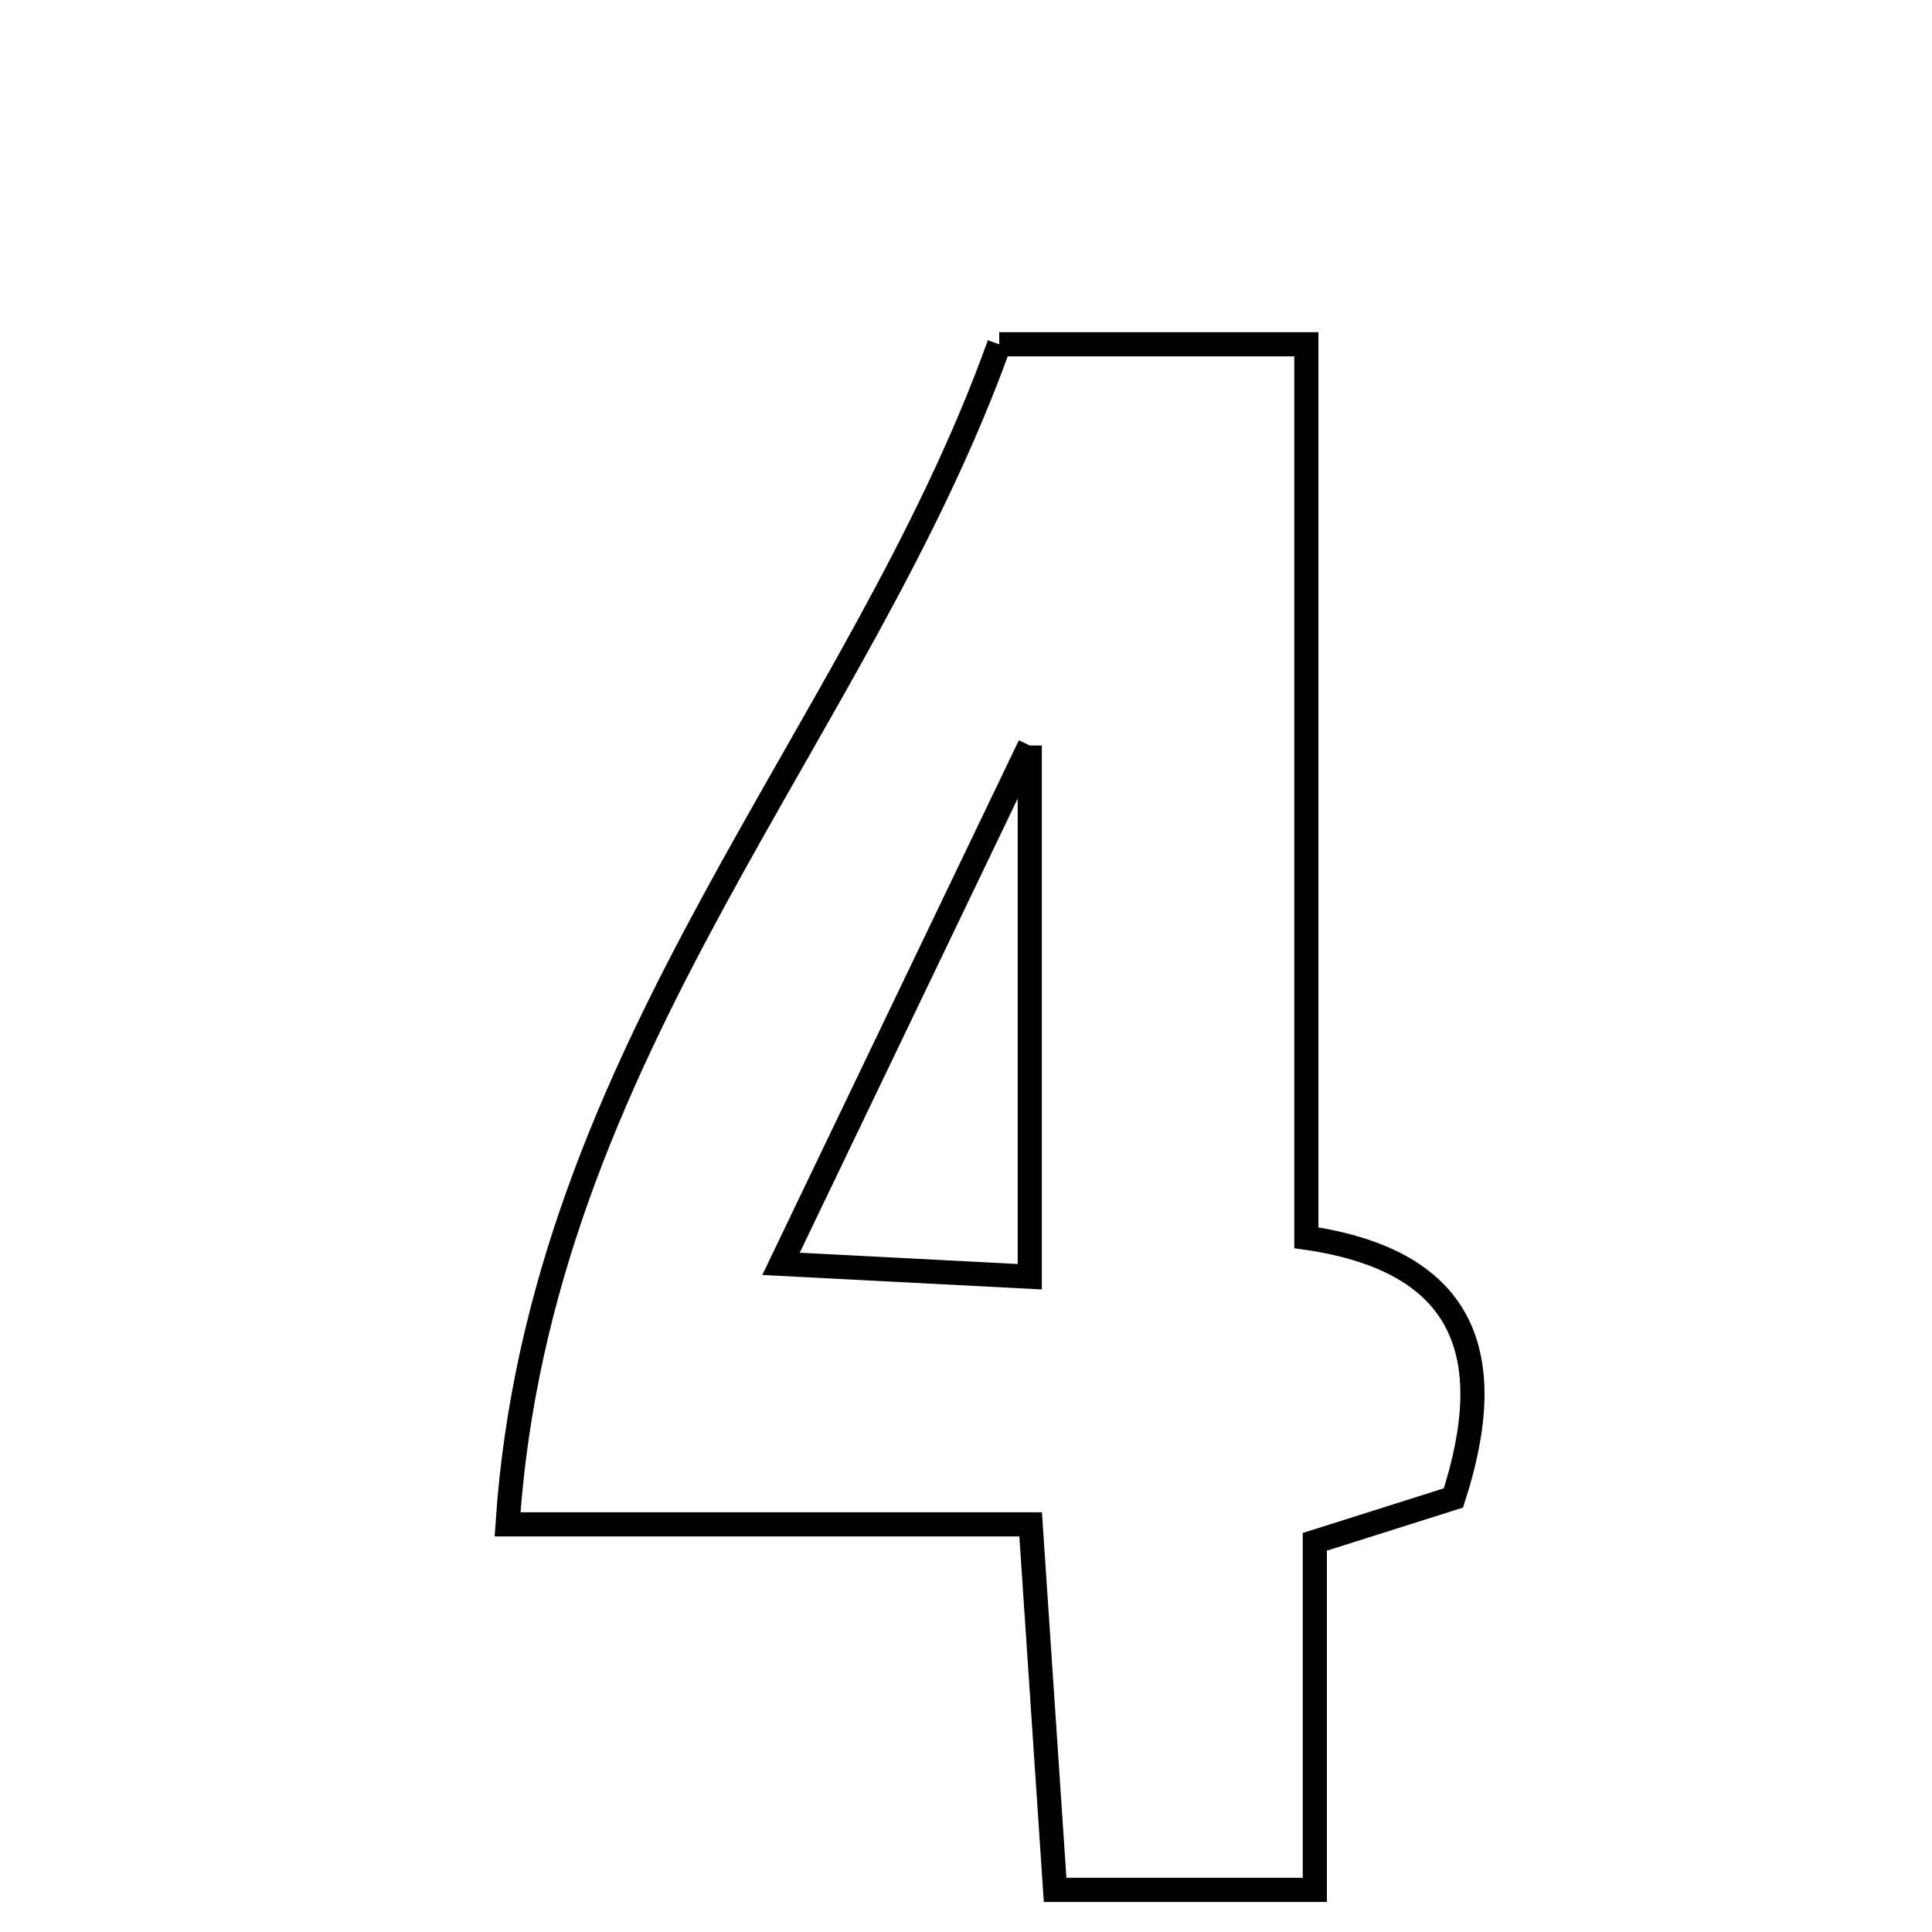 <svg xmlns="http://www.w3.org/2000/svg" viewBox="0.0 0.0 24.0 24.0" height="200px" width="200px"><path fill="none" stroke="black" stroke-width=".3" stroke-opacity="1.0"  filling="0" d="M12.413 4.277 C13.756 4.277 14.906 4.277 16.228 4.277 C16.228 7.991 16.228 11.595 16.228 15.376 C18.207 15.663 18.629 16.836 18.055 18.608 C17.579 18.758 17.04 18.929 16.333 19.153 C16.333 20.448 16.333 21.797 16.333 23.477 C15.139 23.477 14.271 23.477 13.107 23.477 C13.013 22.078 12.919 20.667 12.803 18.936 C10.703 18.936 8.696 18.936 6.305 18.936 C6.699 13.043 10.674 9.126 12.413 4.277"></path>
<path fill="none" stroke="black" stroke-width=".3" stroke-opacity="1.0"  filling="0" d="M12.792 9.261 C12.792 11.684 12.792 13.656 12.792 15.86 C11.549 15.796 10.796 15.757 9.702 15.7 C10.747 13.521 11.684 11.568 12.792 9.261"></path></svg>